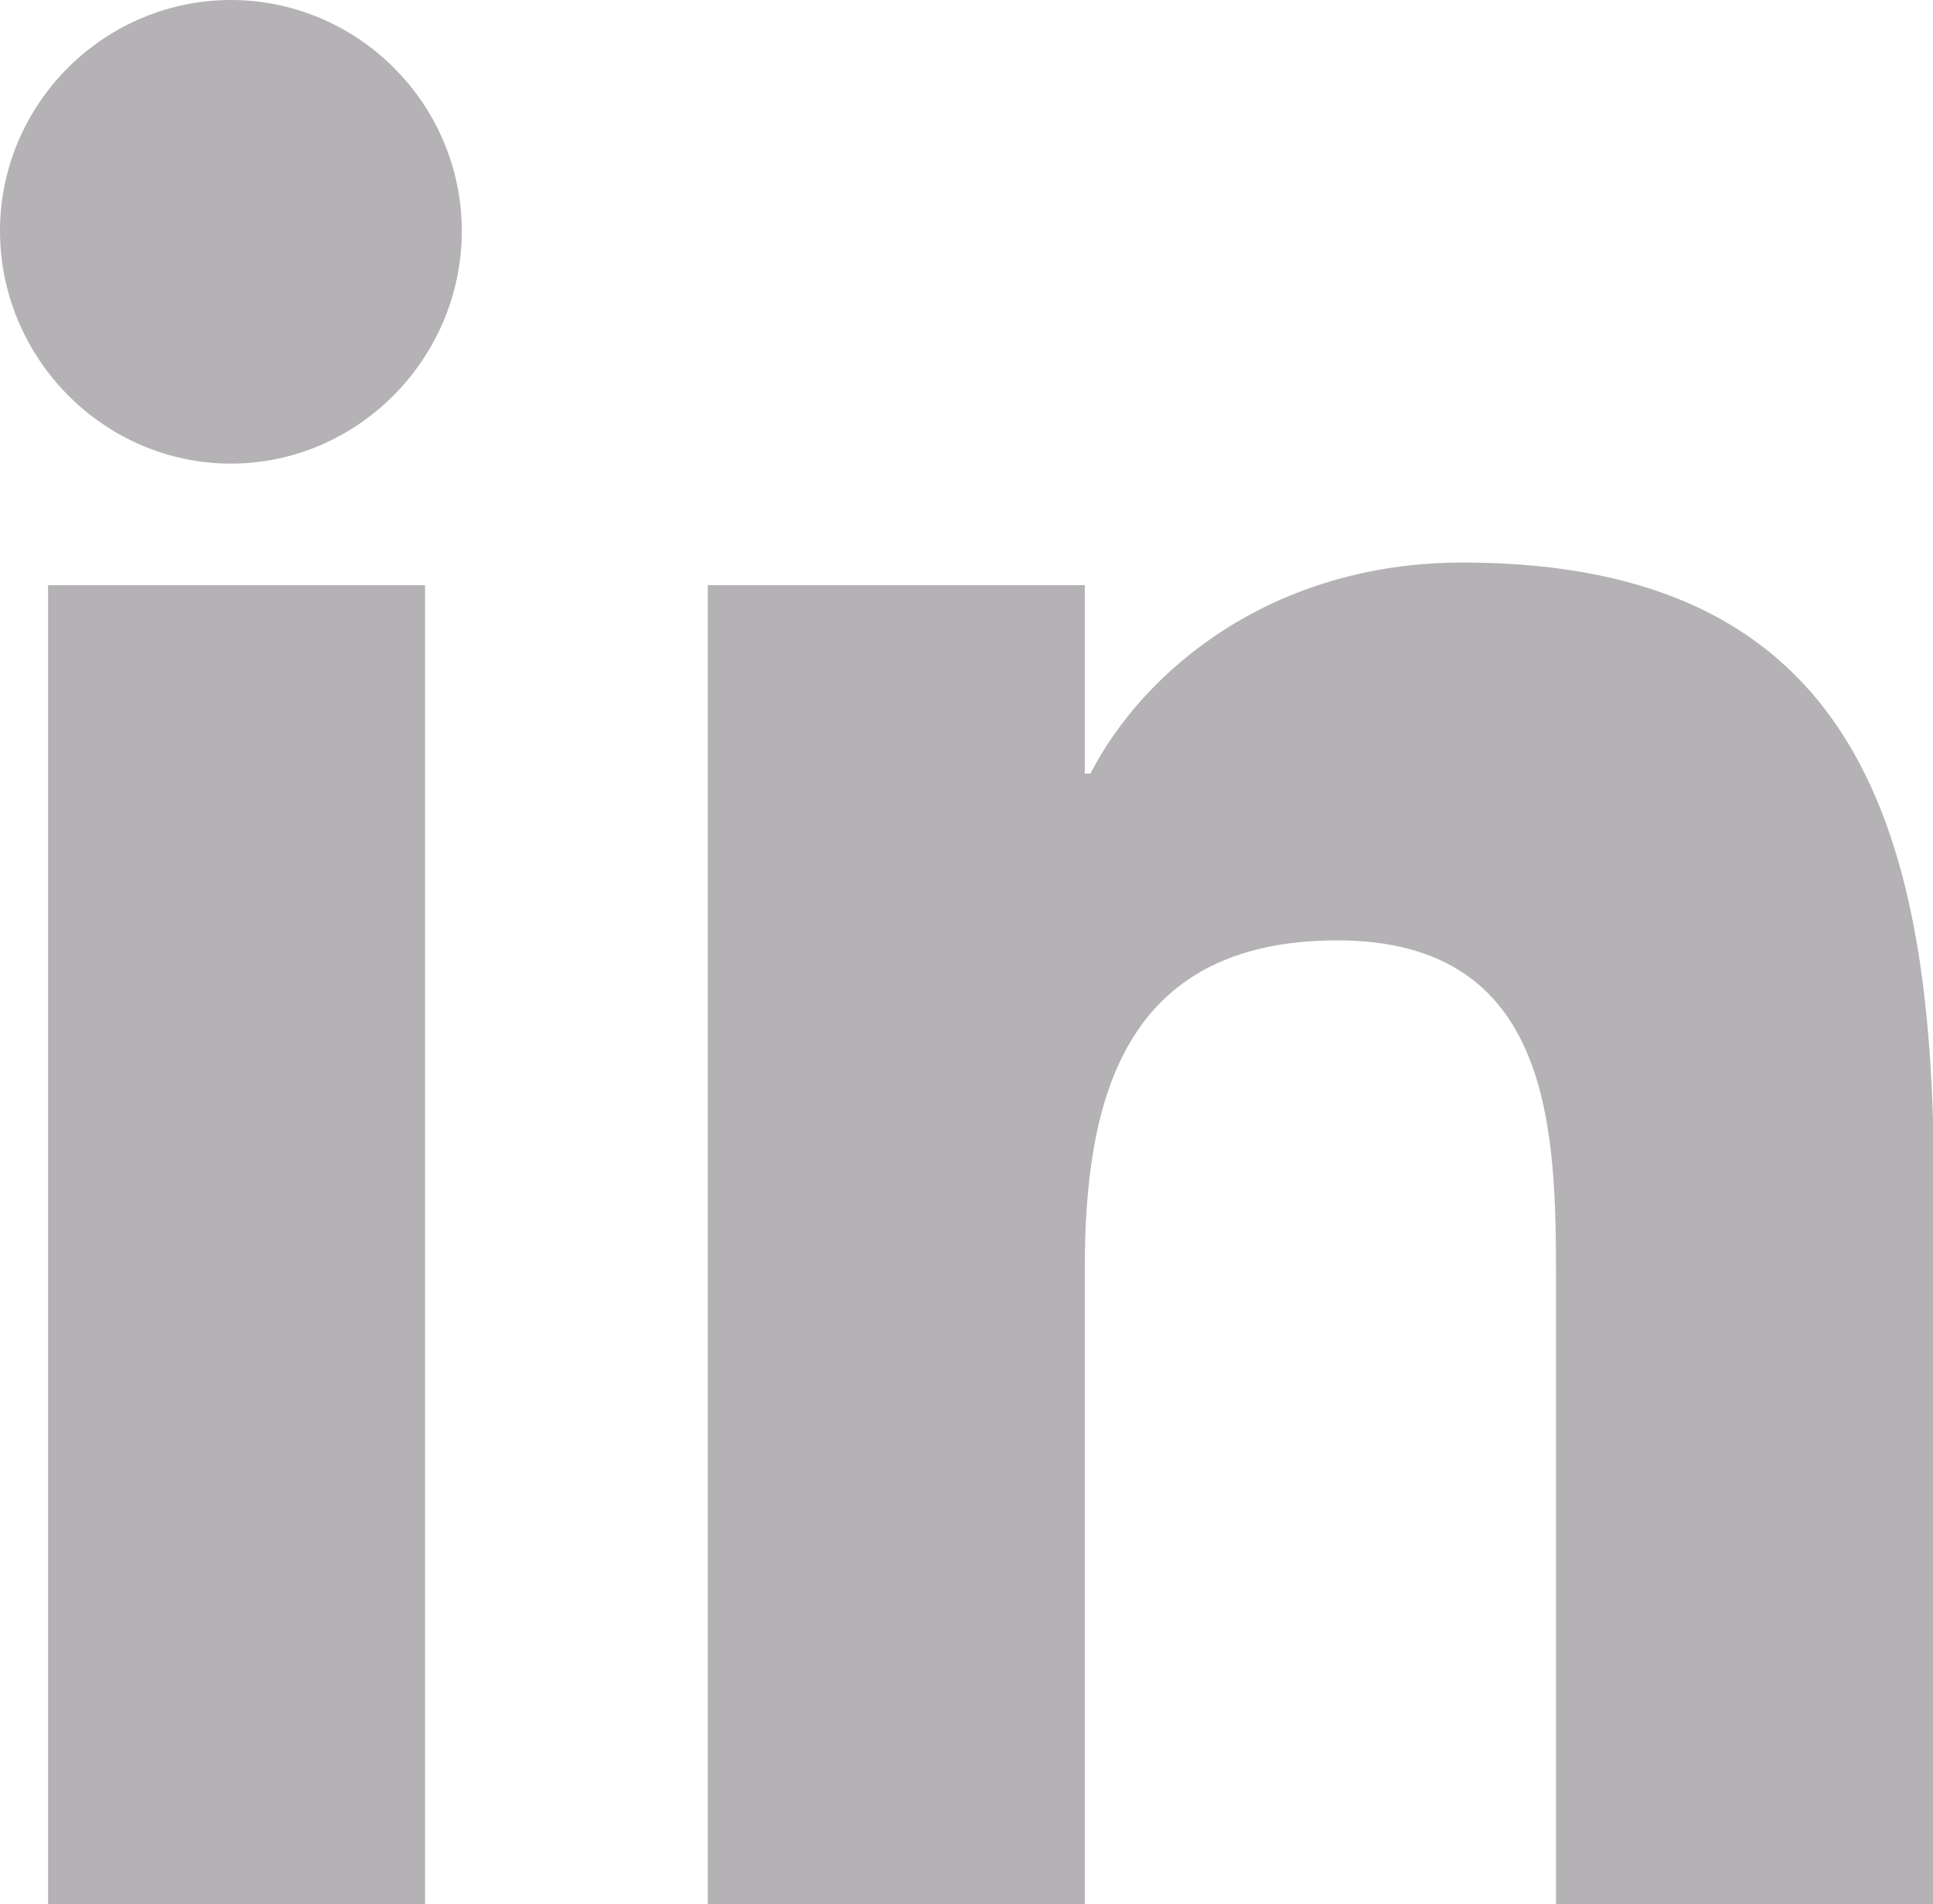 <?xml version="1.0" encoding="UTF-8"?>
<svg id="Layer_2" data-name="Layer 2" xmlns="http://www.w3.org/2000/svg" viewBox="0 0 20.51 20.21">
  <defs>
    <style>
      .cls-1 {
        fill: #b5b2b5;
      }
    </style>
  </defs>
  <g id="Footer">
    <path class="cls-1" d="M4.51,20.21H.51V6.21h4v14ZM2.45,4.92c-1.35,0-2.45-1.12-2.45-2.47,0-.65.26-1.27.72-1.73.46-.46,1.08-.72,1.73-.72s1.27.26,1.73.72c.46.46.72,1.08.72,1.73,0,1.35-1.1,2.47-2.45,2.47ZM20.51,20.21h-4v-6.63c0-1.58-.03-3.6-2.32-3.6s-2.68,1.72-2.68,3.49v6.74h-4V6.21h4v2h.06c.56-1.09,1.92-2.24,3.95-2.24,4.22,0,5,2.88,5,6.61v7.63h0Z"/>
  </g>
</svg>